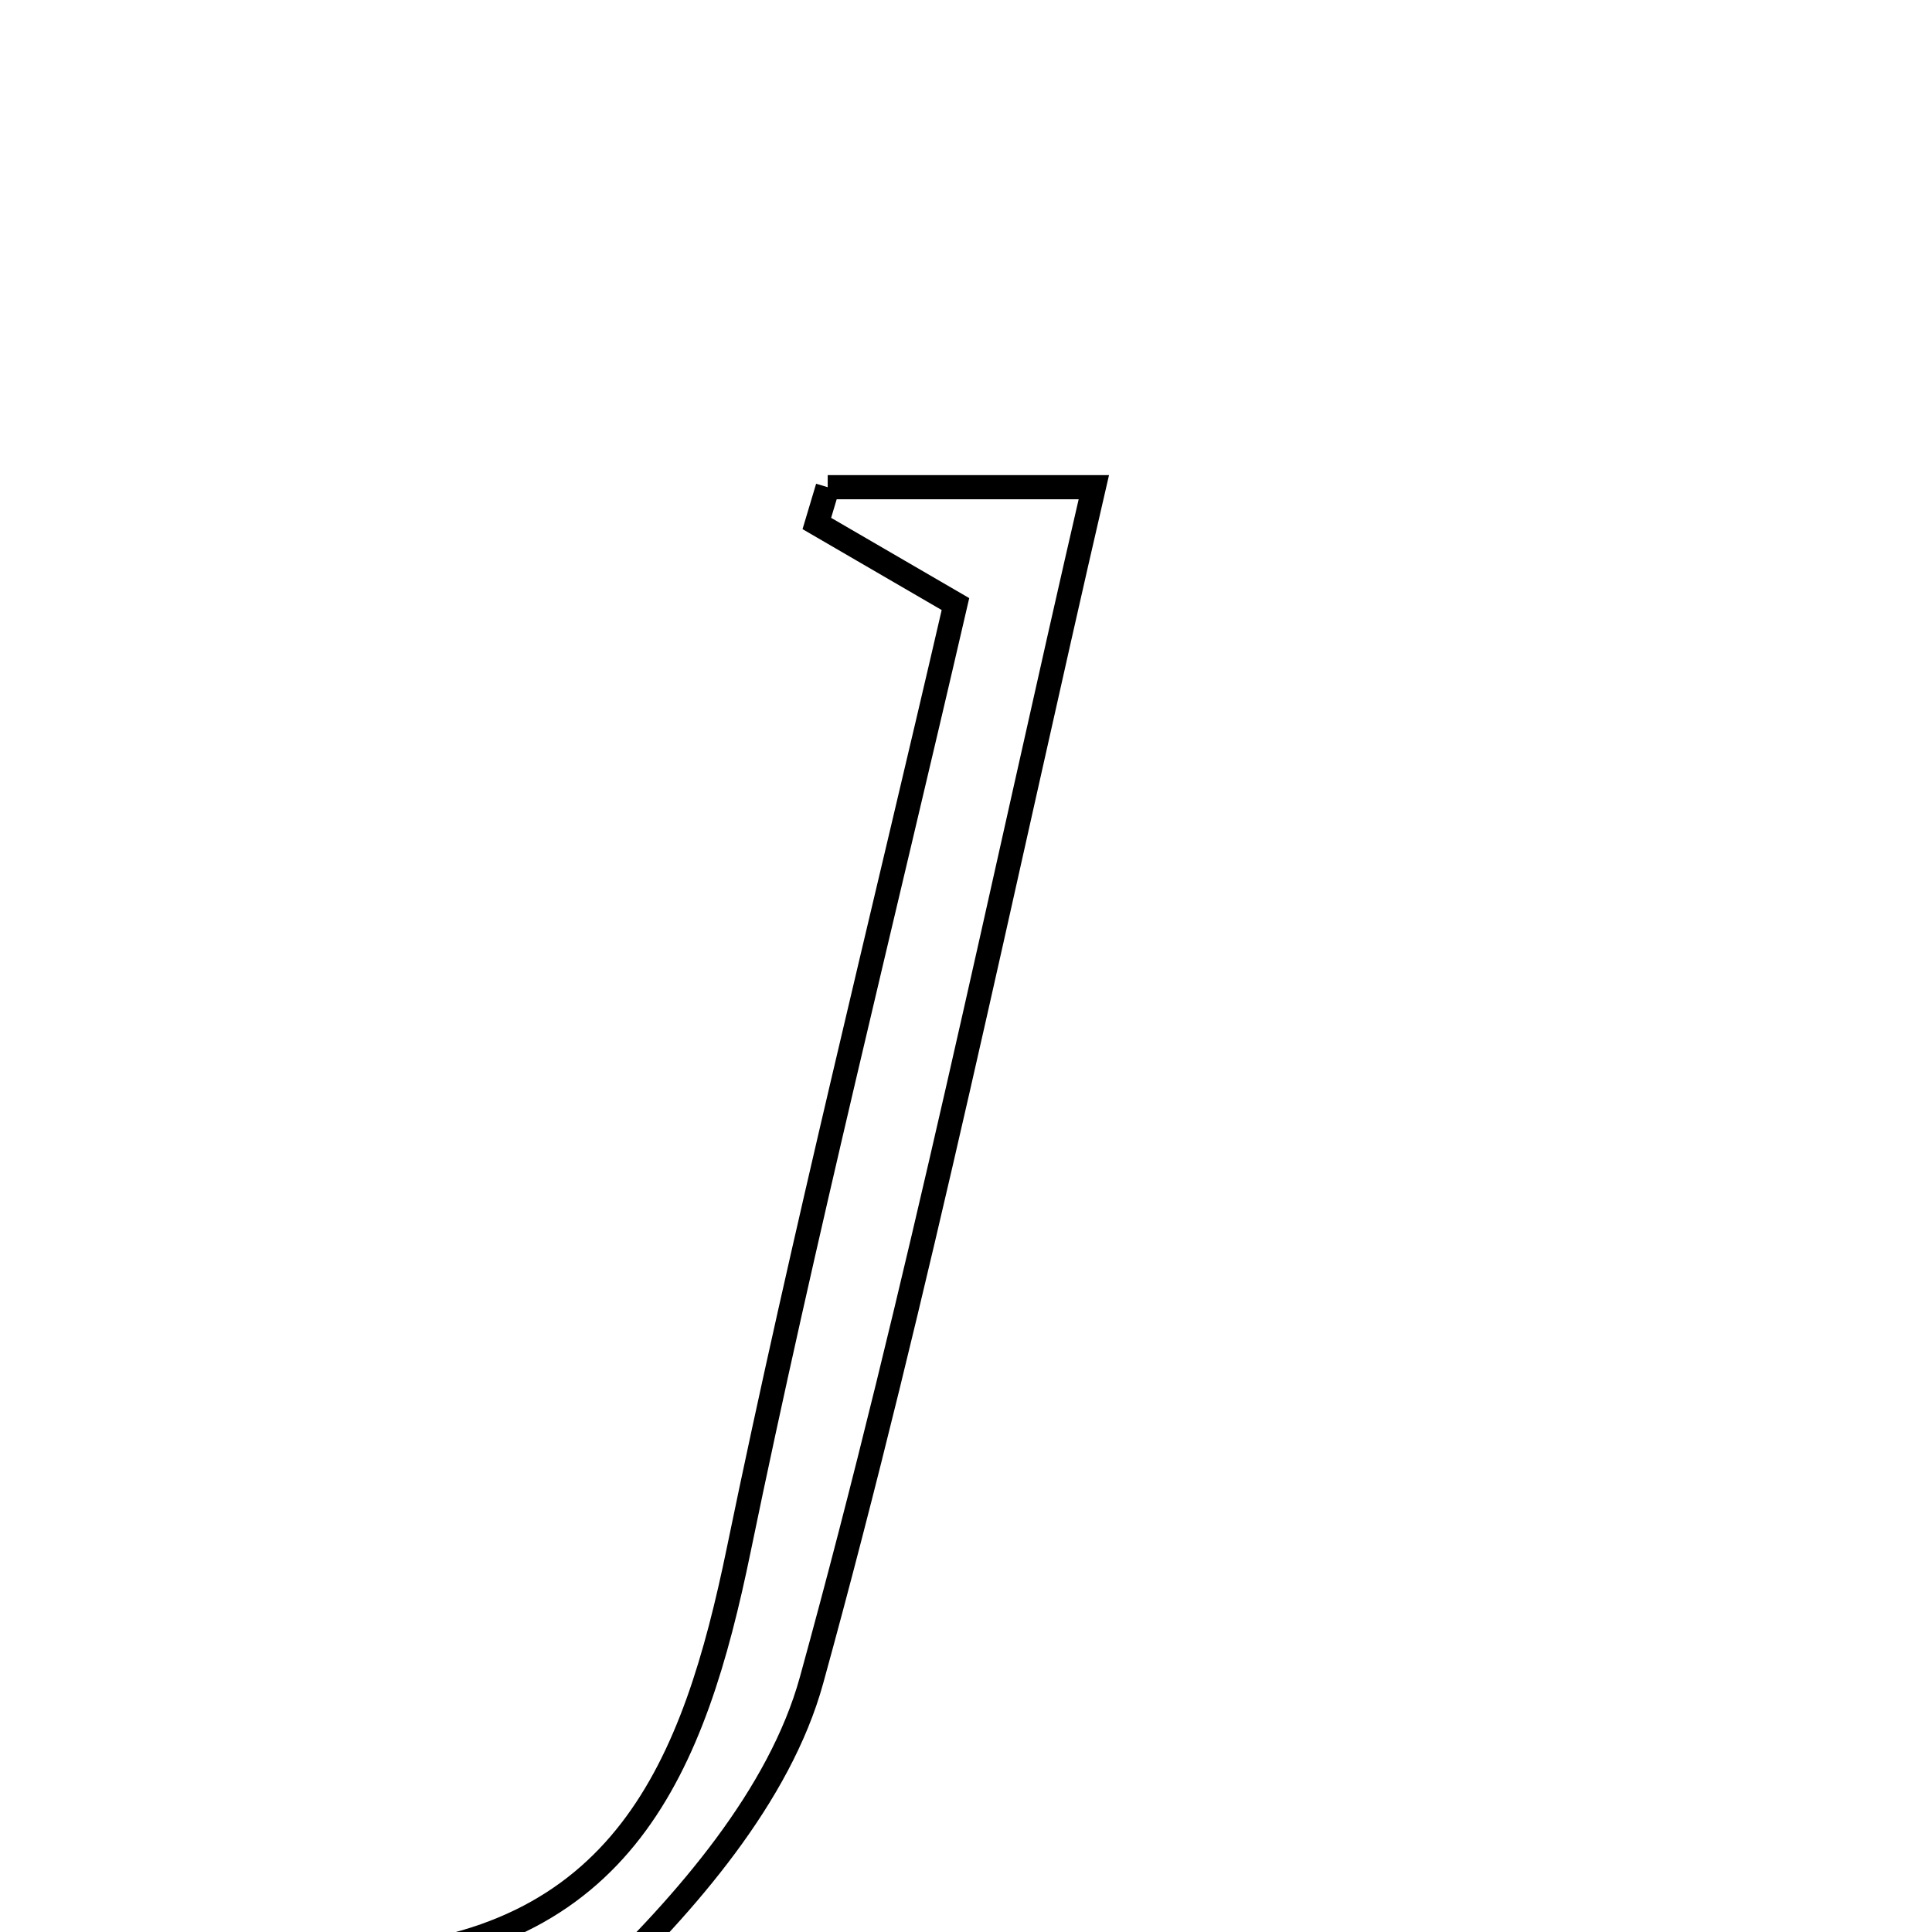 <svg xmlns="http://www.w3.org/2000/svg" viewBox="0.0 0.0 24.0 24.0" height="200px" width="200px"><path fill="none" stroke="black" stroke-width=".3" stroke-opacity="1.0"  filling="0" d="M10.282 6.052 C11.335 6.052 12.388 6.052 13.588 6.052 C12.425 11.084 11.417 16.024 10.081 20.873 C9.686 22.307 8.519 23.648 7.404 24.715 C6.838 25.257 5.599 25.095 4.664 25.252 C4.565 24.95 4.466 24.648 4.368 24.347 C7.752 24.184 8.626 21.928 9.178 19.247 C9.983 15.342 10.952 11.471 11.869 7.504 C11.267 7.154 10.707 6.829 10.147 6.503 C10.192 6.353 10.237 6.203 10.282 6.052"></path></svg>
